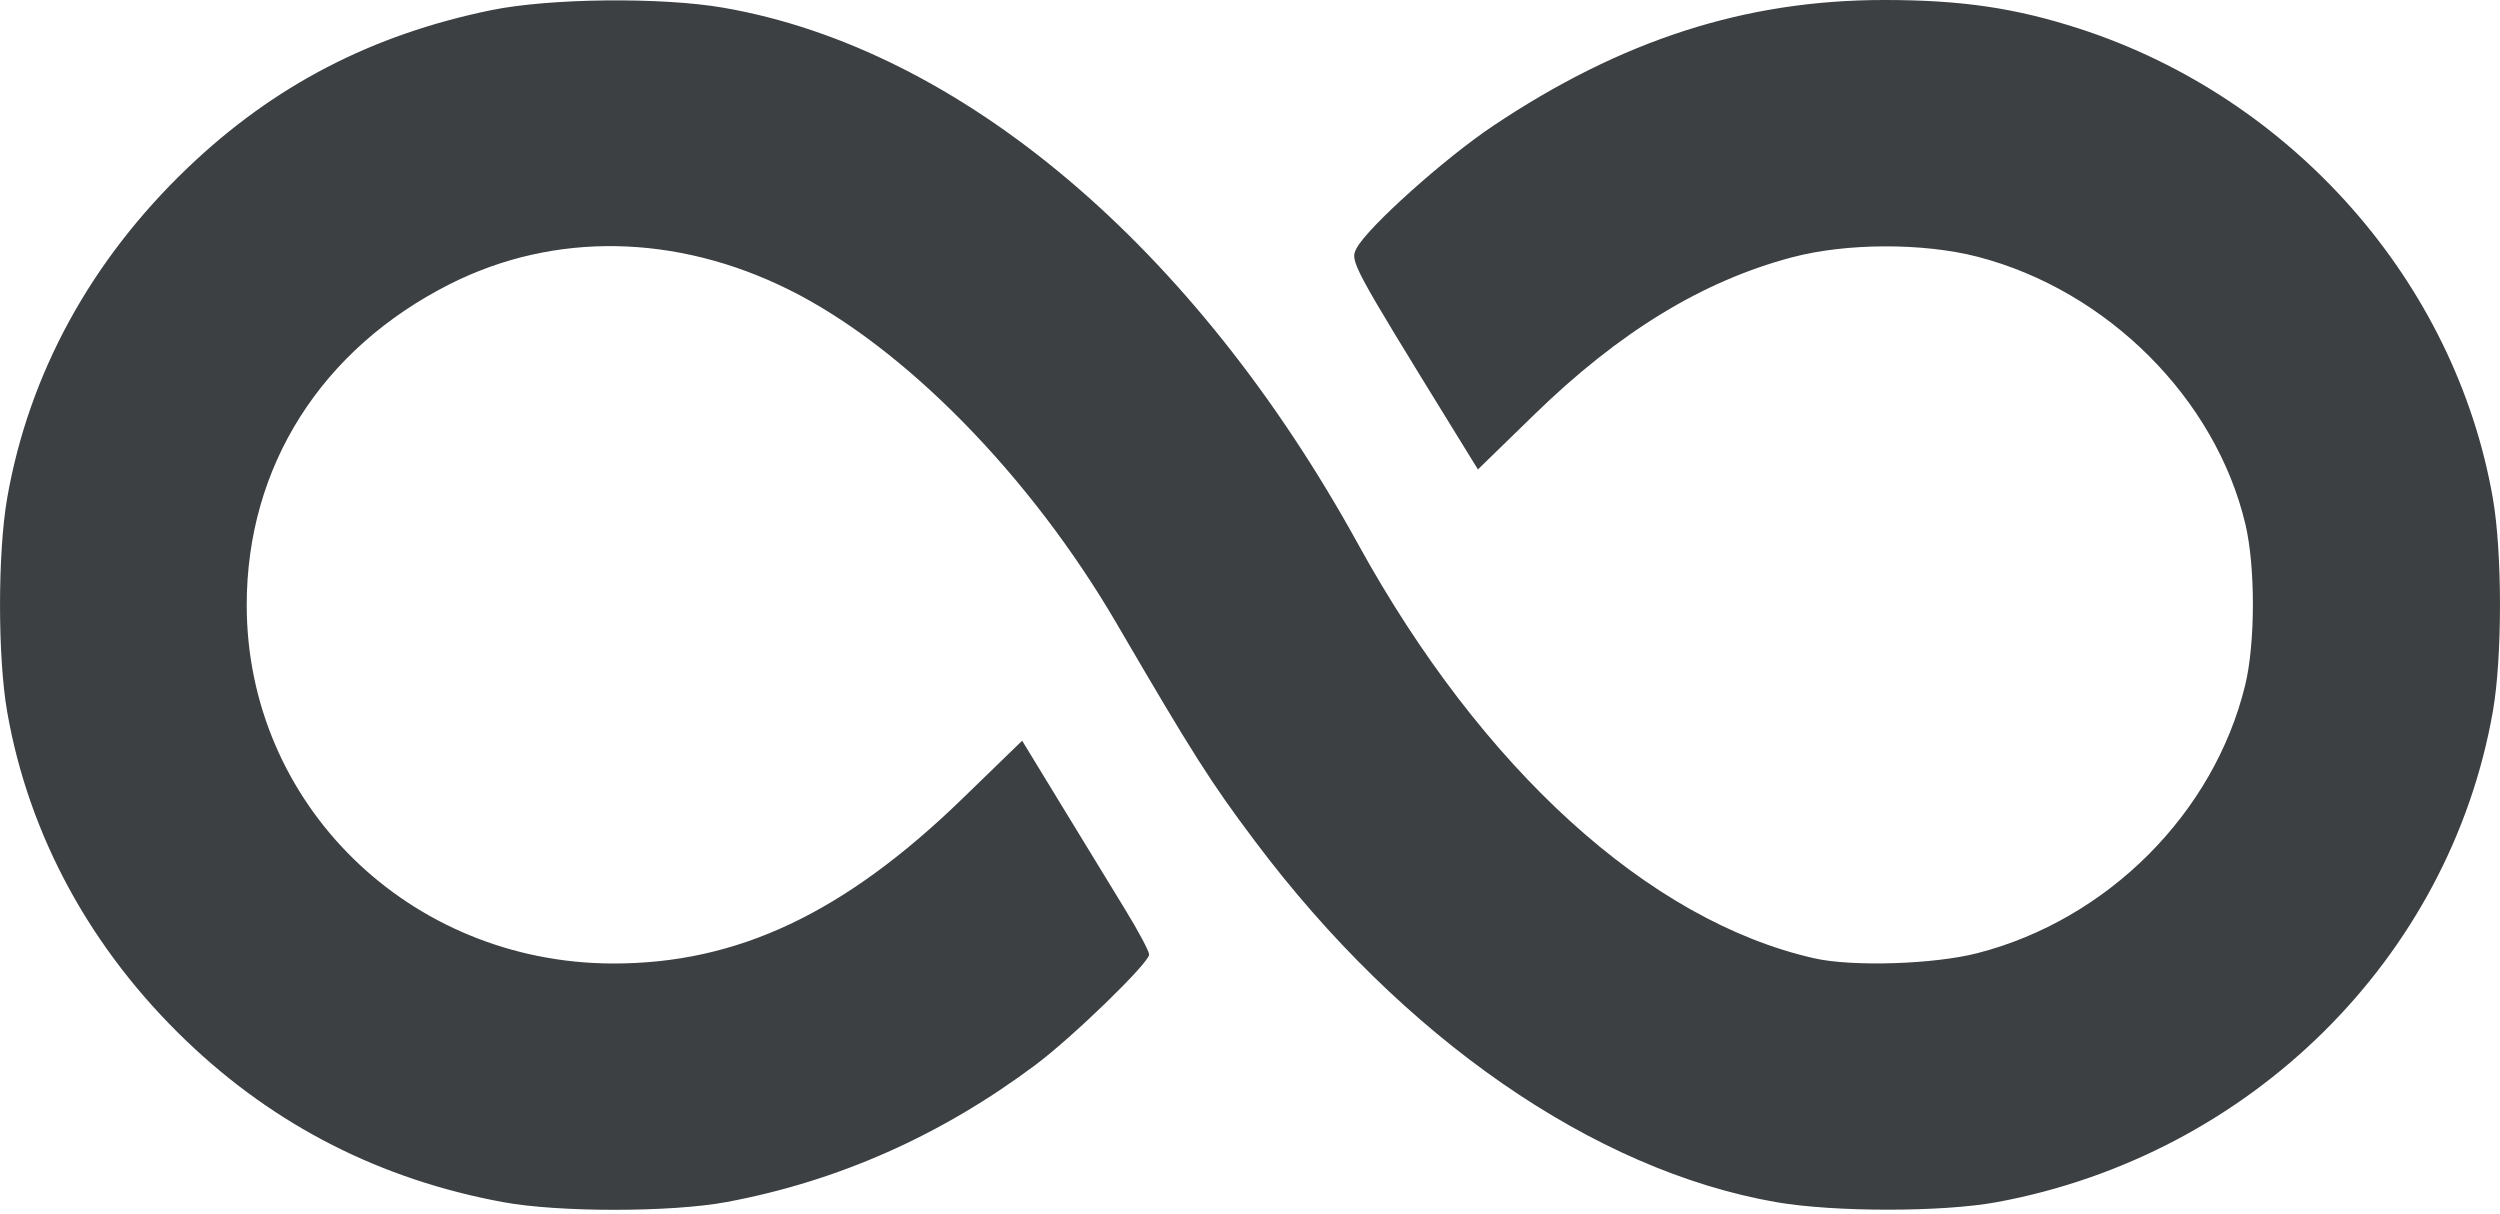 <svg width="35" height="17" viewBox="0 0 35 17" fill="none" xmlns="http://www.w3.org/2000/svg">
<path fill-rule="evenodd" clip-rule="evenodd" d="M6.878 0.142C5.205 0.485 3.834 1.197 2.631 2.346C1.272 3.644 0.404 5.233 0.1 6.976C-0.033 7.739 -0.033 9.201 0.1 9.963C0.403 11.699 1.273 13.296 2.617 14.58C3.856 15.764 5.332 16.514 7.044 16.83C7.82 16.974 9.398 16.973 10.169 16.829C11.732 16.538 13.178 15.896 14.5 14.906C15.019 14.518 16.088 13.48 16.088 13.364C16.088 13.318 15.936 13.032 15.749 12.728C15.563 12.424 15.163 11.769 14.86 11.272L14.31 10.37L13.483 11.172C11.822 12.786 10.321 13.494 8.574 13.489C5.725 13.48 3.454 11.254 3.454 8.47C3.454 6.531 4.498 4.884 6.303 3.975C7.757 3.243 9.463 3.271 11.042 4.054C12.656 4.855 14.426 6.658 15.638 8.738C16.701 10.559 16.947 10.948 17.57 11.777C19.638 14.533 22.314 16.386 24.867 16.83C25.679 16.971 27.192 16.971 27.956 16.83C31.505 16.174 34.294 13.415 34.9 9.96C35.033 9.202 35.033 7.739 34.9 6.976C34.373 3.952 32.098 1.369 29.11 0.401C28.214 0.111 27.461 0 26.379 0C24.436 0 22.704 0.558 20.902 1.763C20.225 2.216 19.151 3.178 18.993 3.474C18.896 3.655 18.911 3.682 20.373 6.056L20.691 6.572L21.478 5.806C22.669 4.646 23.836 3.934 25.09 3.602C25.847 3.401 26.924 3.398 27.684 3.594C29.502 4.064 31.02 5.581 31.436 7.341C31.577 7.94 31.575 9.009 31.432 9.594C30.995 11.386 29.506 12.876 27.684 13.344C27.075 13.501 25.932 13.537 25.399 13.416C23.087 12.893 20.748 10.769 19.013 7.617C16.722 3.453 13.449 0.686 10.133 0.109C9.264 -0.042 7.698 -0.026 6.878 0.142Z" fill="#3C4043"/>
</svg>
